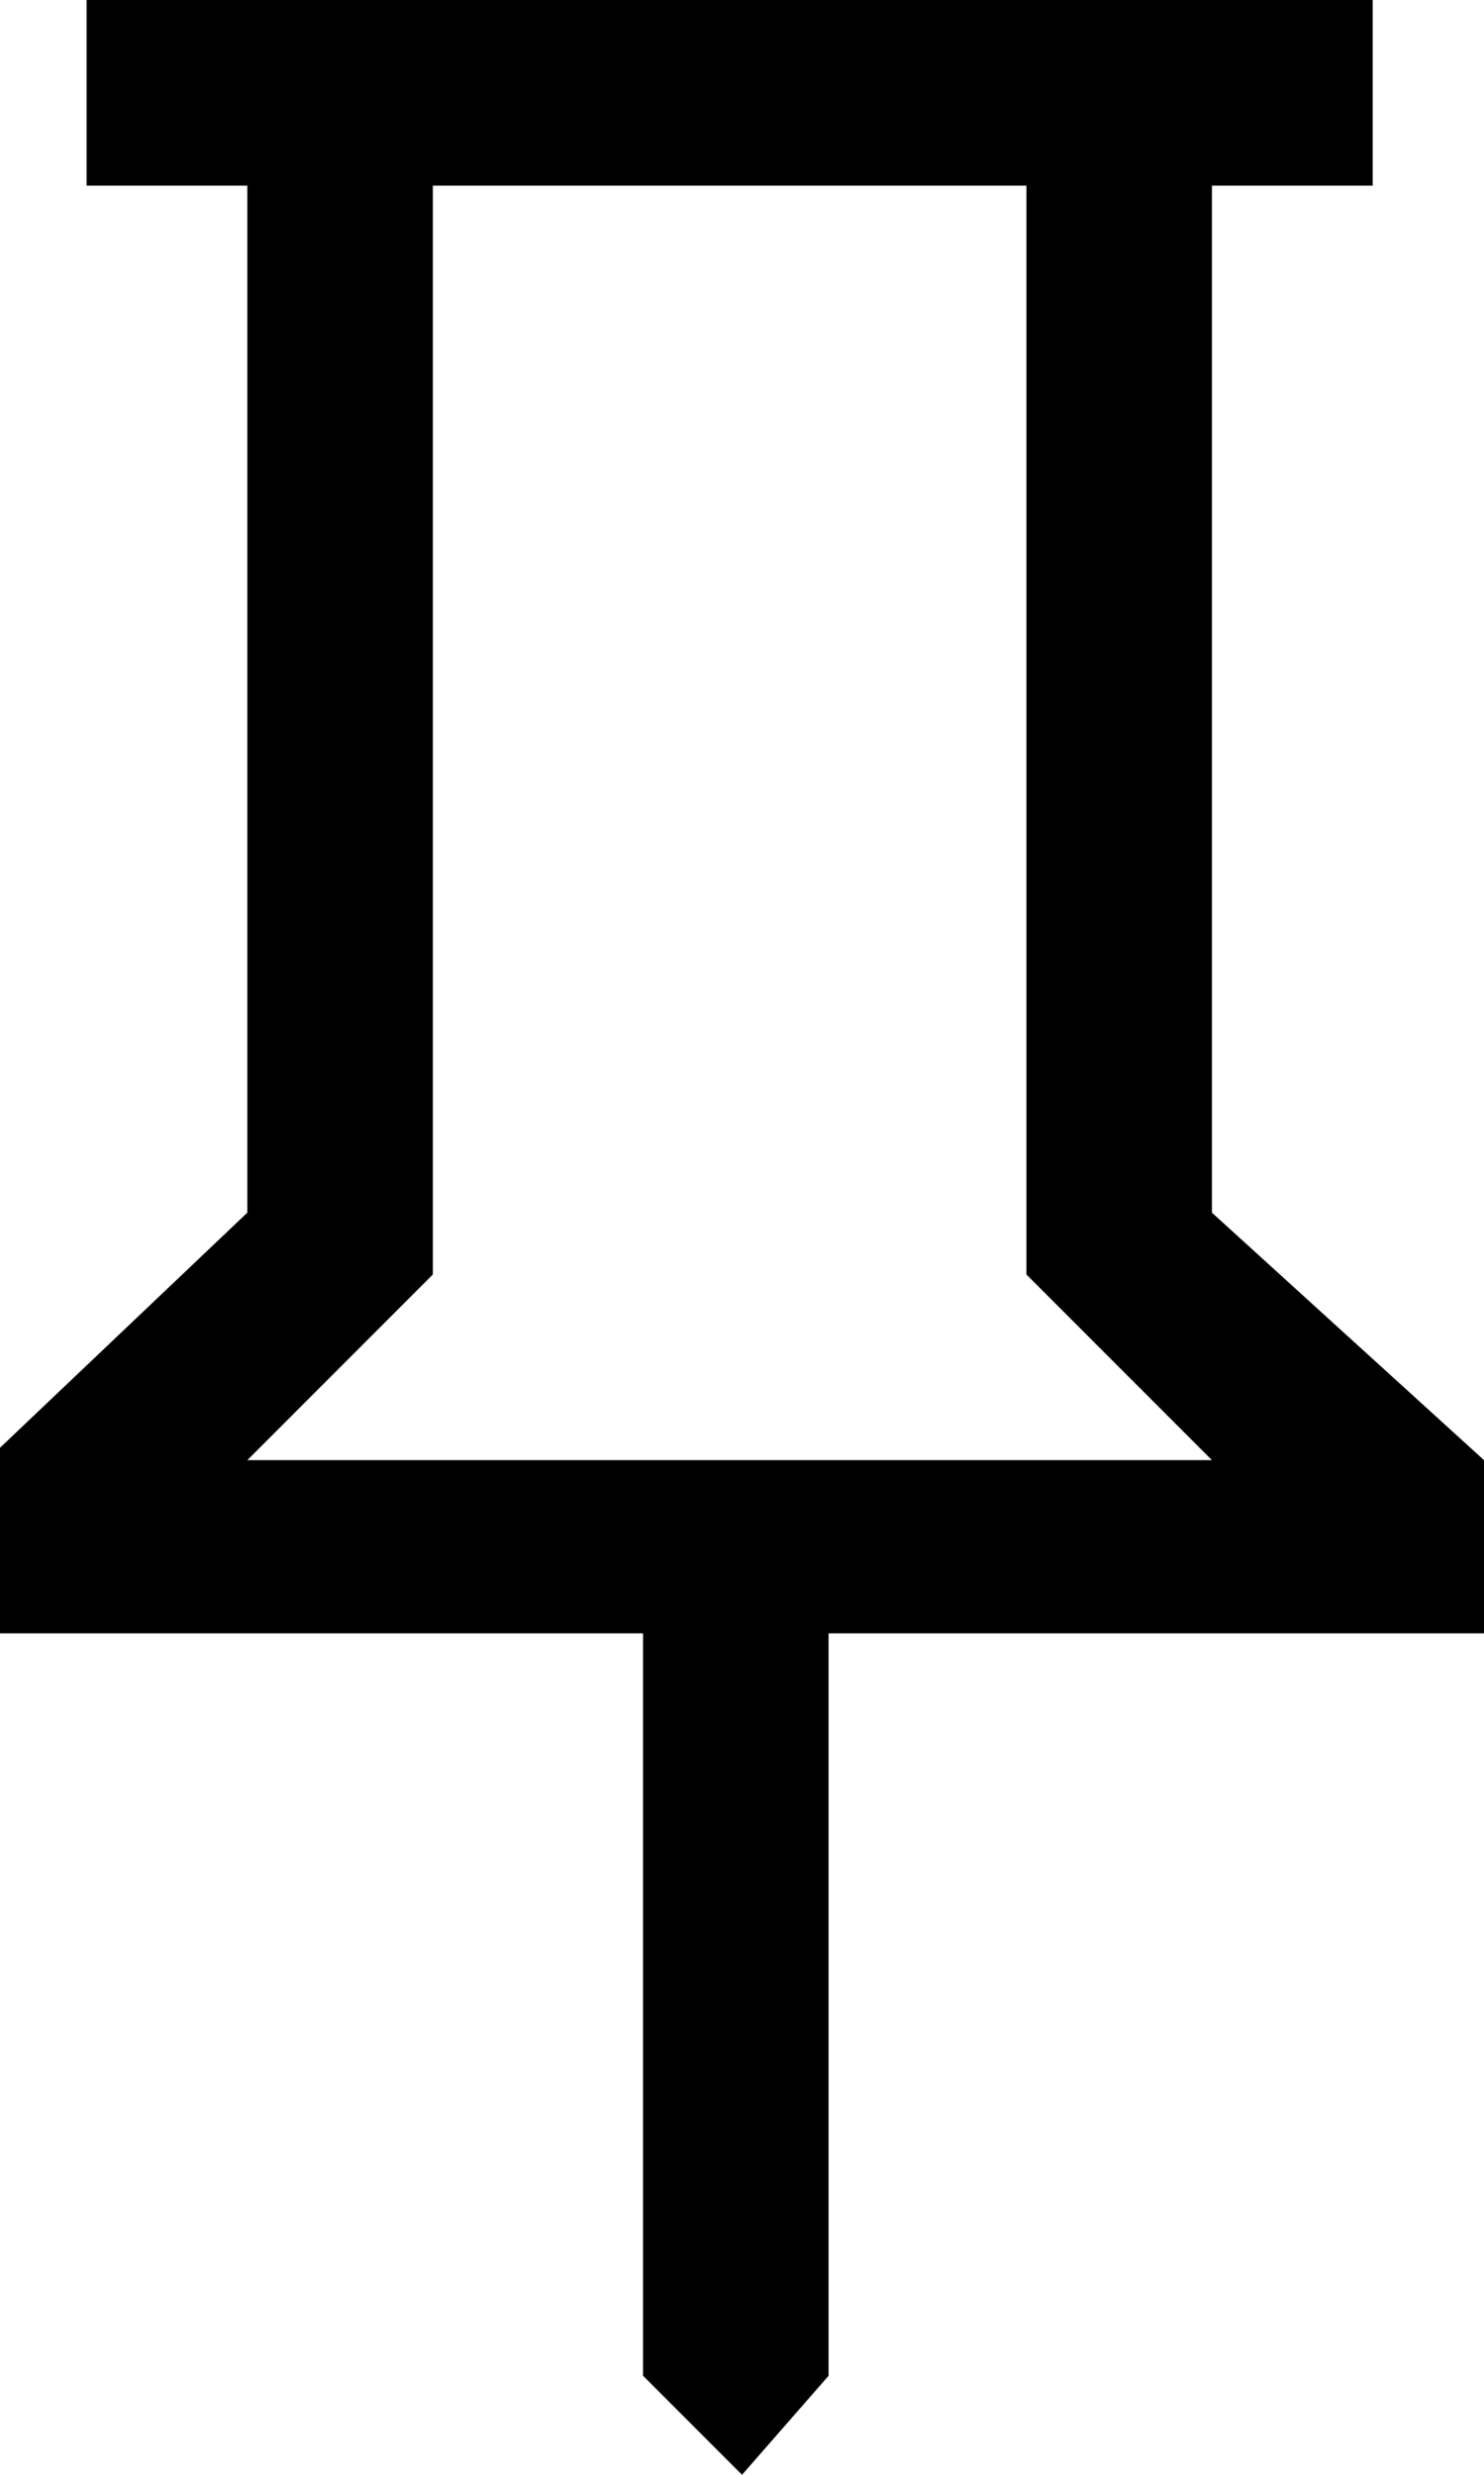 <svg xmlns="http://www.w3.org/2000/svg" data-license="Apache License 2.0" data-source="Material Design" viewBox="0 0 12 20">
  <path d="m9.8 9.8 2.2 2v1.4H6.7v6L6 20l-.8-.8v-6H0v-1.5l2-1.9V1.5H.7V0h10.4v1.5H9.8v8.3Zm-7.8 2h7.8l-1.5-1.5V1.5H3.5v8.8L2 11.8Z"/>
</svg>
